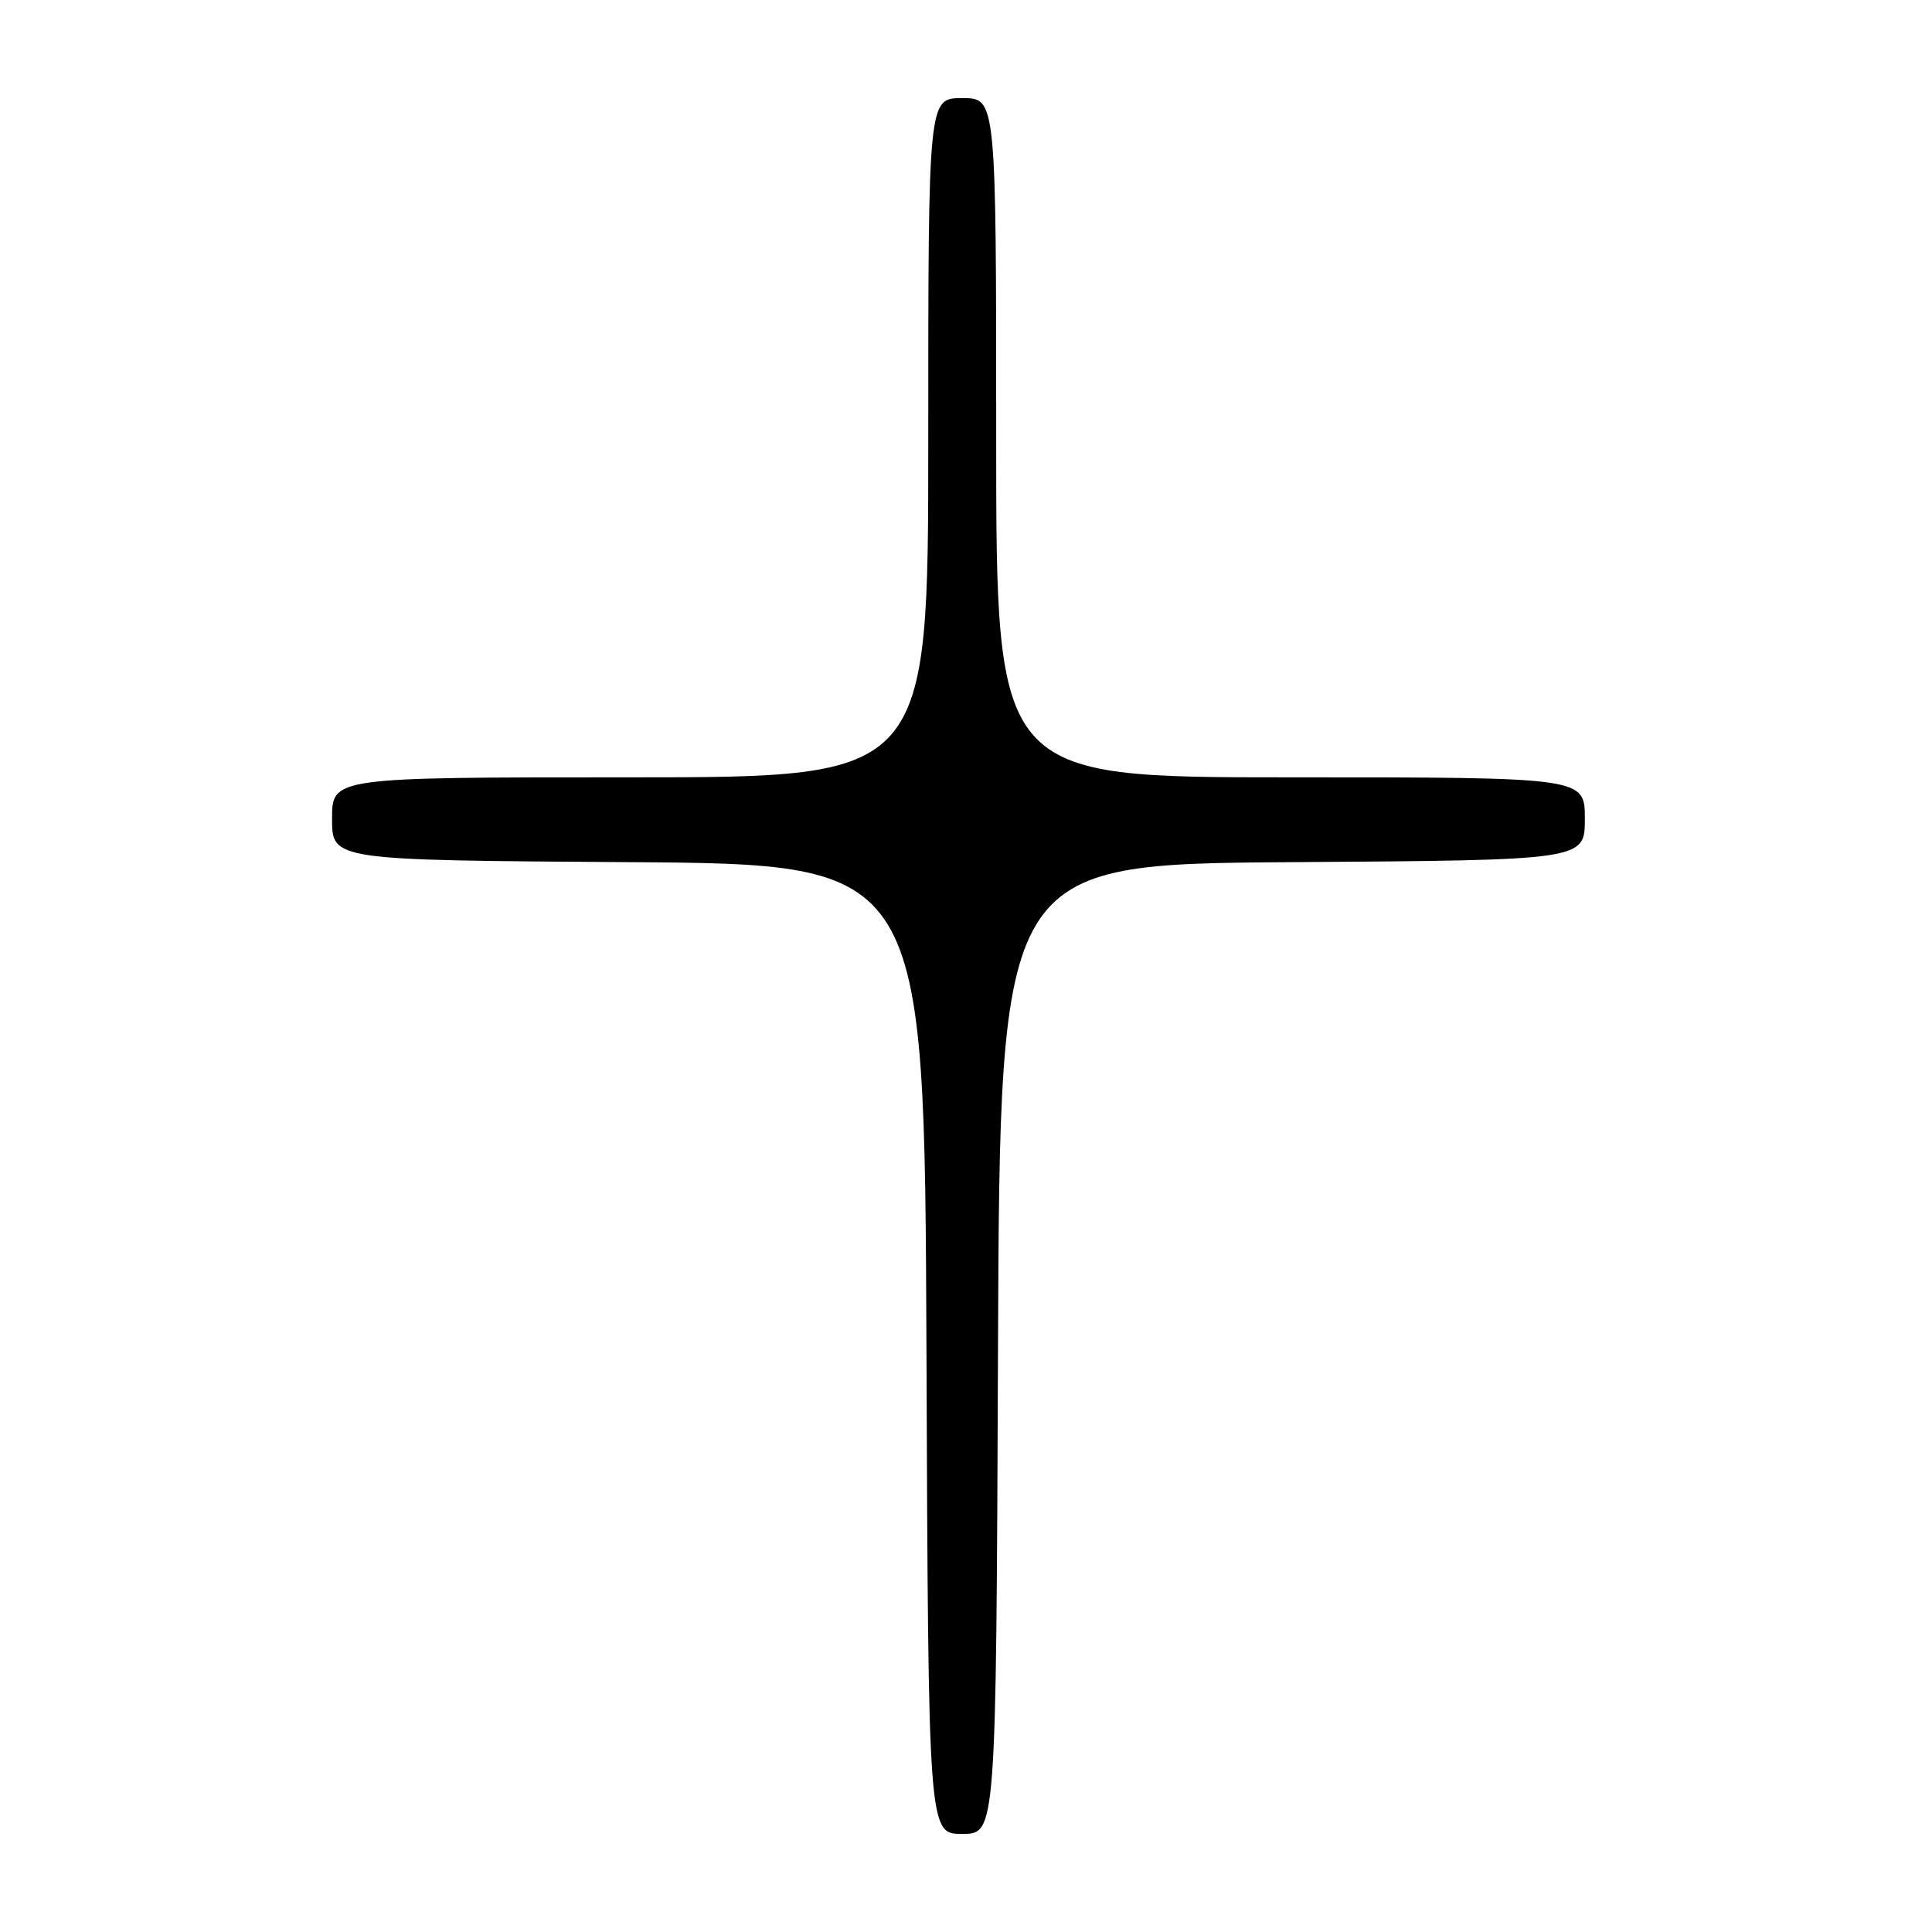 <?xml version="1.0" encoding="UTF-8" standalone="no"?>
<!DOCTYPE svg PUBLIC "-//W3C//DTD SVG 1.1//EN" "http://www.w3.org/Graphics/SVG/1.1/DTD/svg11.dtd" >
<svg xmlns="http://www.w3.org/2000/svg" xmlns:xlink="http://www.w3.org/1999/xlink" version="1.1" viewBox="0 0 256 256">
 <g >
 <path fill="currentColor"
d=" M 132.24 178.75 C 132.50 114.50 132.50 114.50 171.25 114.24 C 210.00 113.98 210.00 113.98 210.00 108.49 C 210.00 103.00 210.00 103.00 171.00 103.00 C 132.00 103.00 132.00 103.00 132.00 58.00 C 132.00 13.00 132.00 13.00 127.50 13.00 C 123.00 13.00 123.00 13.00 123.00 58.00 C 123.00 103.00 123.00 103.00 83.50 103.00 C 44.00 103.00 44.00 103.00 44.00 108.49 C 44.00 113.98 44.00 113.98 83.25 114.24 C 122.50 114.50 122.50 114.50 122.76 178.75 C 123.01 243.00 123.01 243.00 127.50 243.00 C 131.99 243.00 131.99 243.00 132.24 178.75 Z "/>
</g>
</svg>